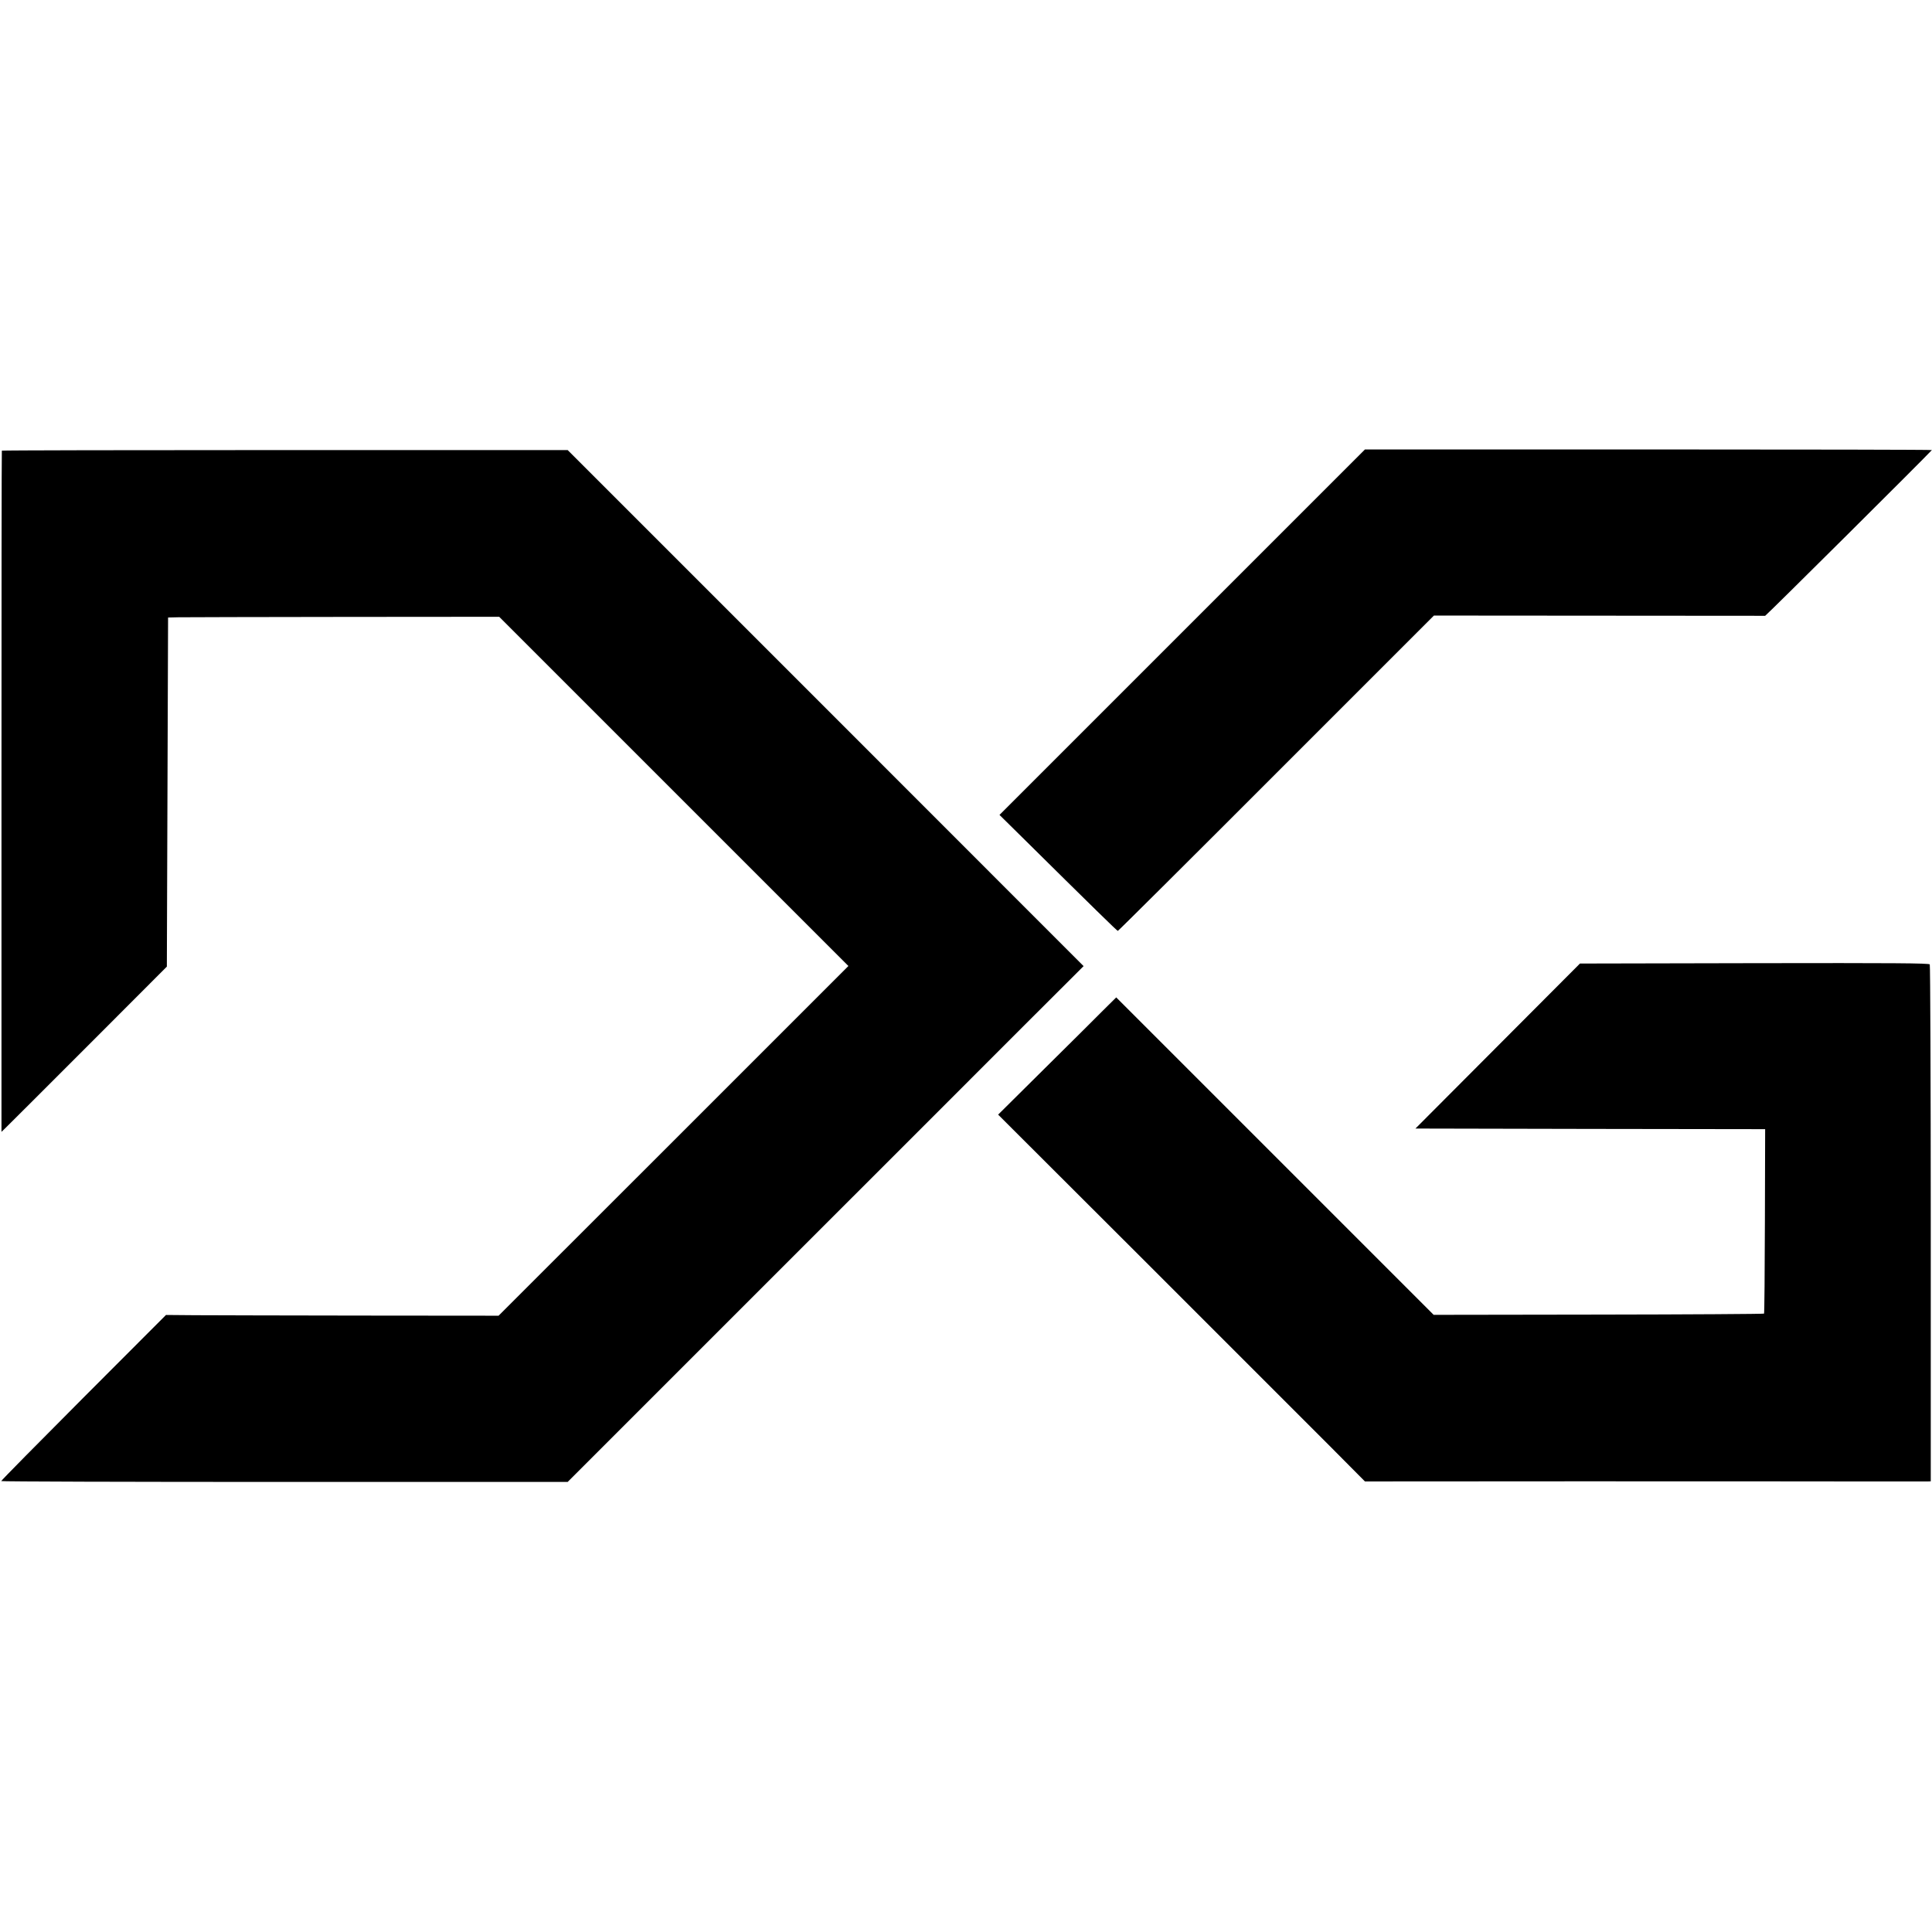 <?xml version="1.0" standalone="no"?>
<!DOCTYPE svg PUBLIC "-//W3C//DTD SVG 20010904//EN"
 "http://www.w3.org/TR/2001/REC-SVG-20010904/DTD/svg10.dtd">
<svg version="1.0" xmlns="http://www.w3.org/2000/svg"
 width="1569pt" height="1569pt" viewBox="0 0 1569 1569"
 preserveAspectRatio="xMidYMid meet">
<g transform="translate(0,1569) scale(0.1,-0.1)"
fill="#000000" stroke="none">
<path d="M15 12030 c-2 -3 -3 -1249 -3 -2769 l0 -2763 37 36 c20 19 322 321
671 670 l635 636 5 1417 5 1418 85 2 c47 1 652 2 1344 3 l1260 1 1418 -1418
1418 -1418 -1420 -1420 -1421 -1420 -1112 1 c-611 1 -1219 2 -1351 3 l-238 2
-669 -670 c-368 -369 -669 -674 -669 -679 0 -4 1035 -7 2300 -7 l2300 0 1615
1615 c889 888 1831 1831 2095 2095 l480 479 -2095 2096 -2095 2095 -2296 0
c-1263 0 -2297 -2 -2299 -5z"/>
<path d="M9601 10556 l-1484 -1484 140 -138 c637 -630 815 -804 821 -804 4 0
583 576 1287 1281 l1280 1280 1340 -1 c737 -1 1345 -1 1350 -1 8 1 1300 1286
1354 1346 2 3 -1033 5 -2300 5 l-2304 0 -1484 -1484z"/>
<path d="M12163 7195 l-668 -670 1420 -3 1420 -2 -2 -746 c-1 -410 -4 -748 -7
-752 -4 -3 -609 -7 -1345 -8 l-1338 -2 -1289 1289 -1289 1289 -110 -109 c-60
-61 -276 -275 -479 -476 l-370 -367 1200 -1198 c659 -659 1329 -1329 1489
-1489 l290 -292 1675 1 c921 0 1945 0 2275 -1 330 0 610 0 623 0 l22 1 0 2093
c0 1150 -4 2098 -8 2105 -7 10 -283 12 -1425 10 l-1416 -3 -668 -670z"/>
</g>
</svg>
